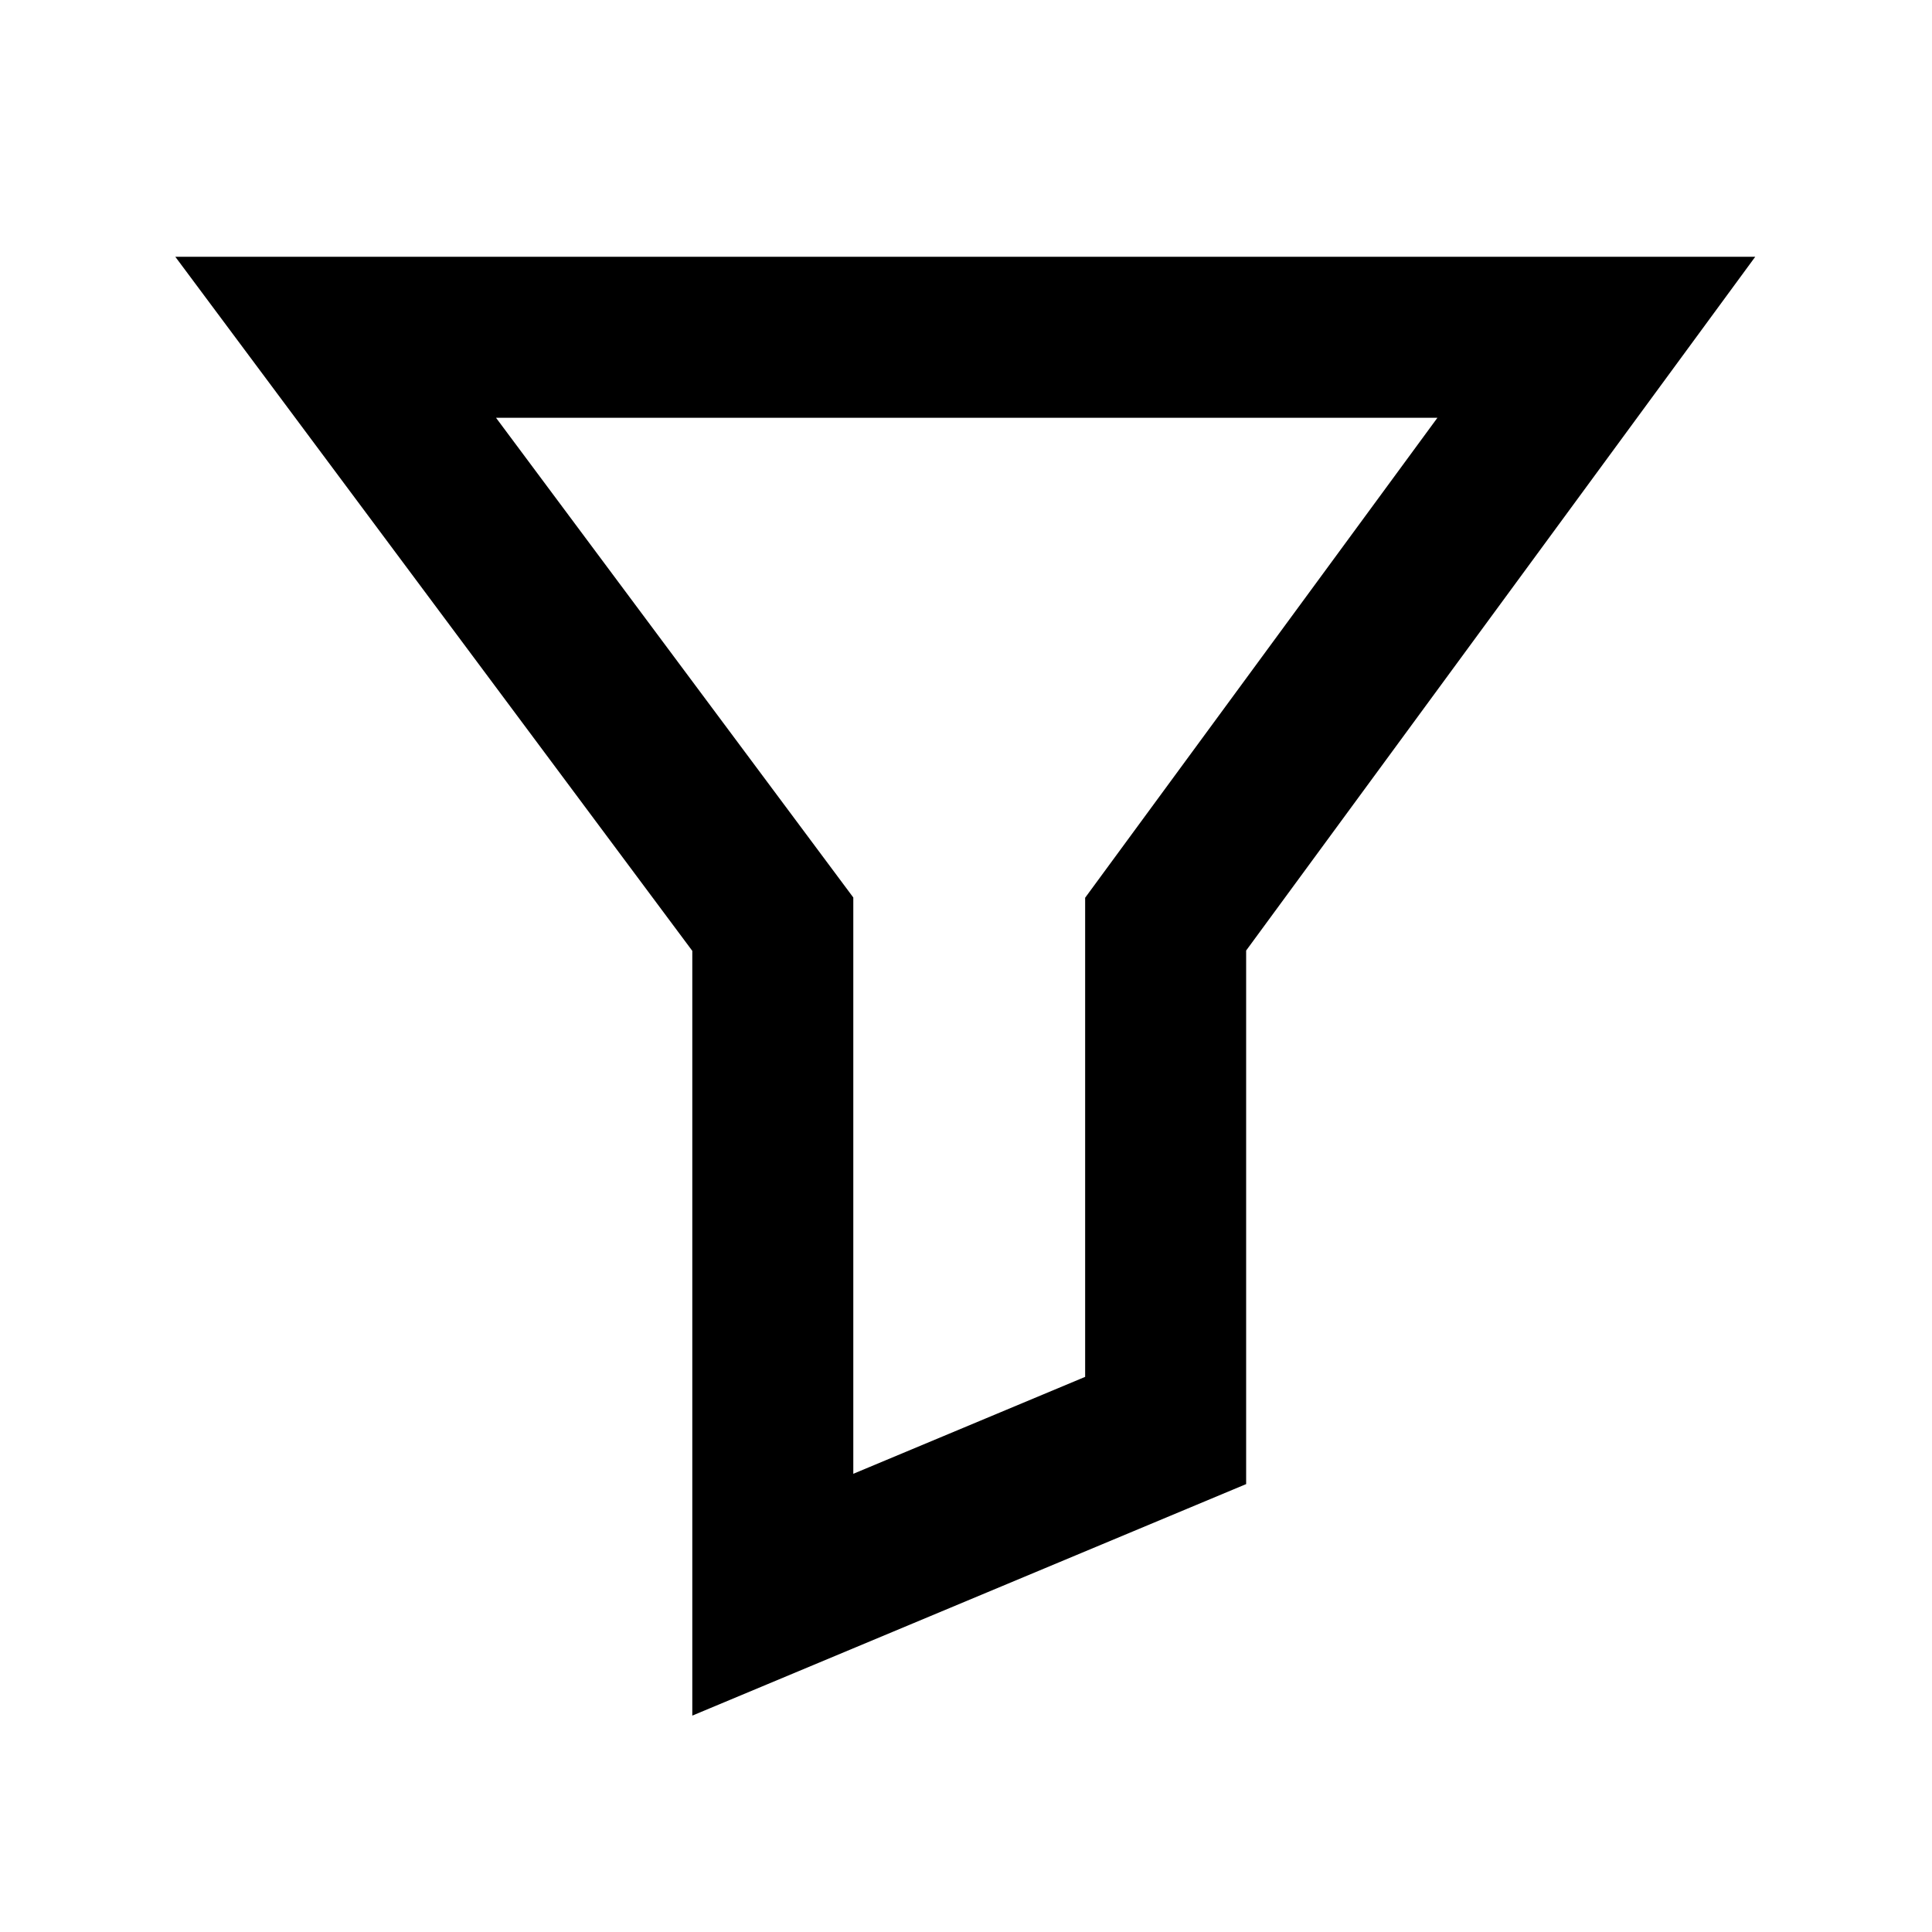 <svg width="24" height="24" viewBox="0 0 24 24" fill="none" xmlns="http://www.w3.org/2000/svg">
<path fill-rule="evenodd" clip-rule="evenodd" d="M2.178 3.19H21.804L15.48 11.808V18.436L8.6 21.312V11.812L2.178 3.19ZM6.162 5.19L10.6 11.149V18.308L13.48 17.104V11.152L17.856 5.19H6.162Z" fill="black"/>
</svg>
